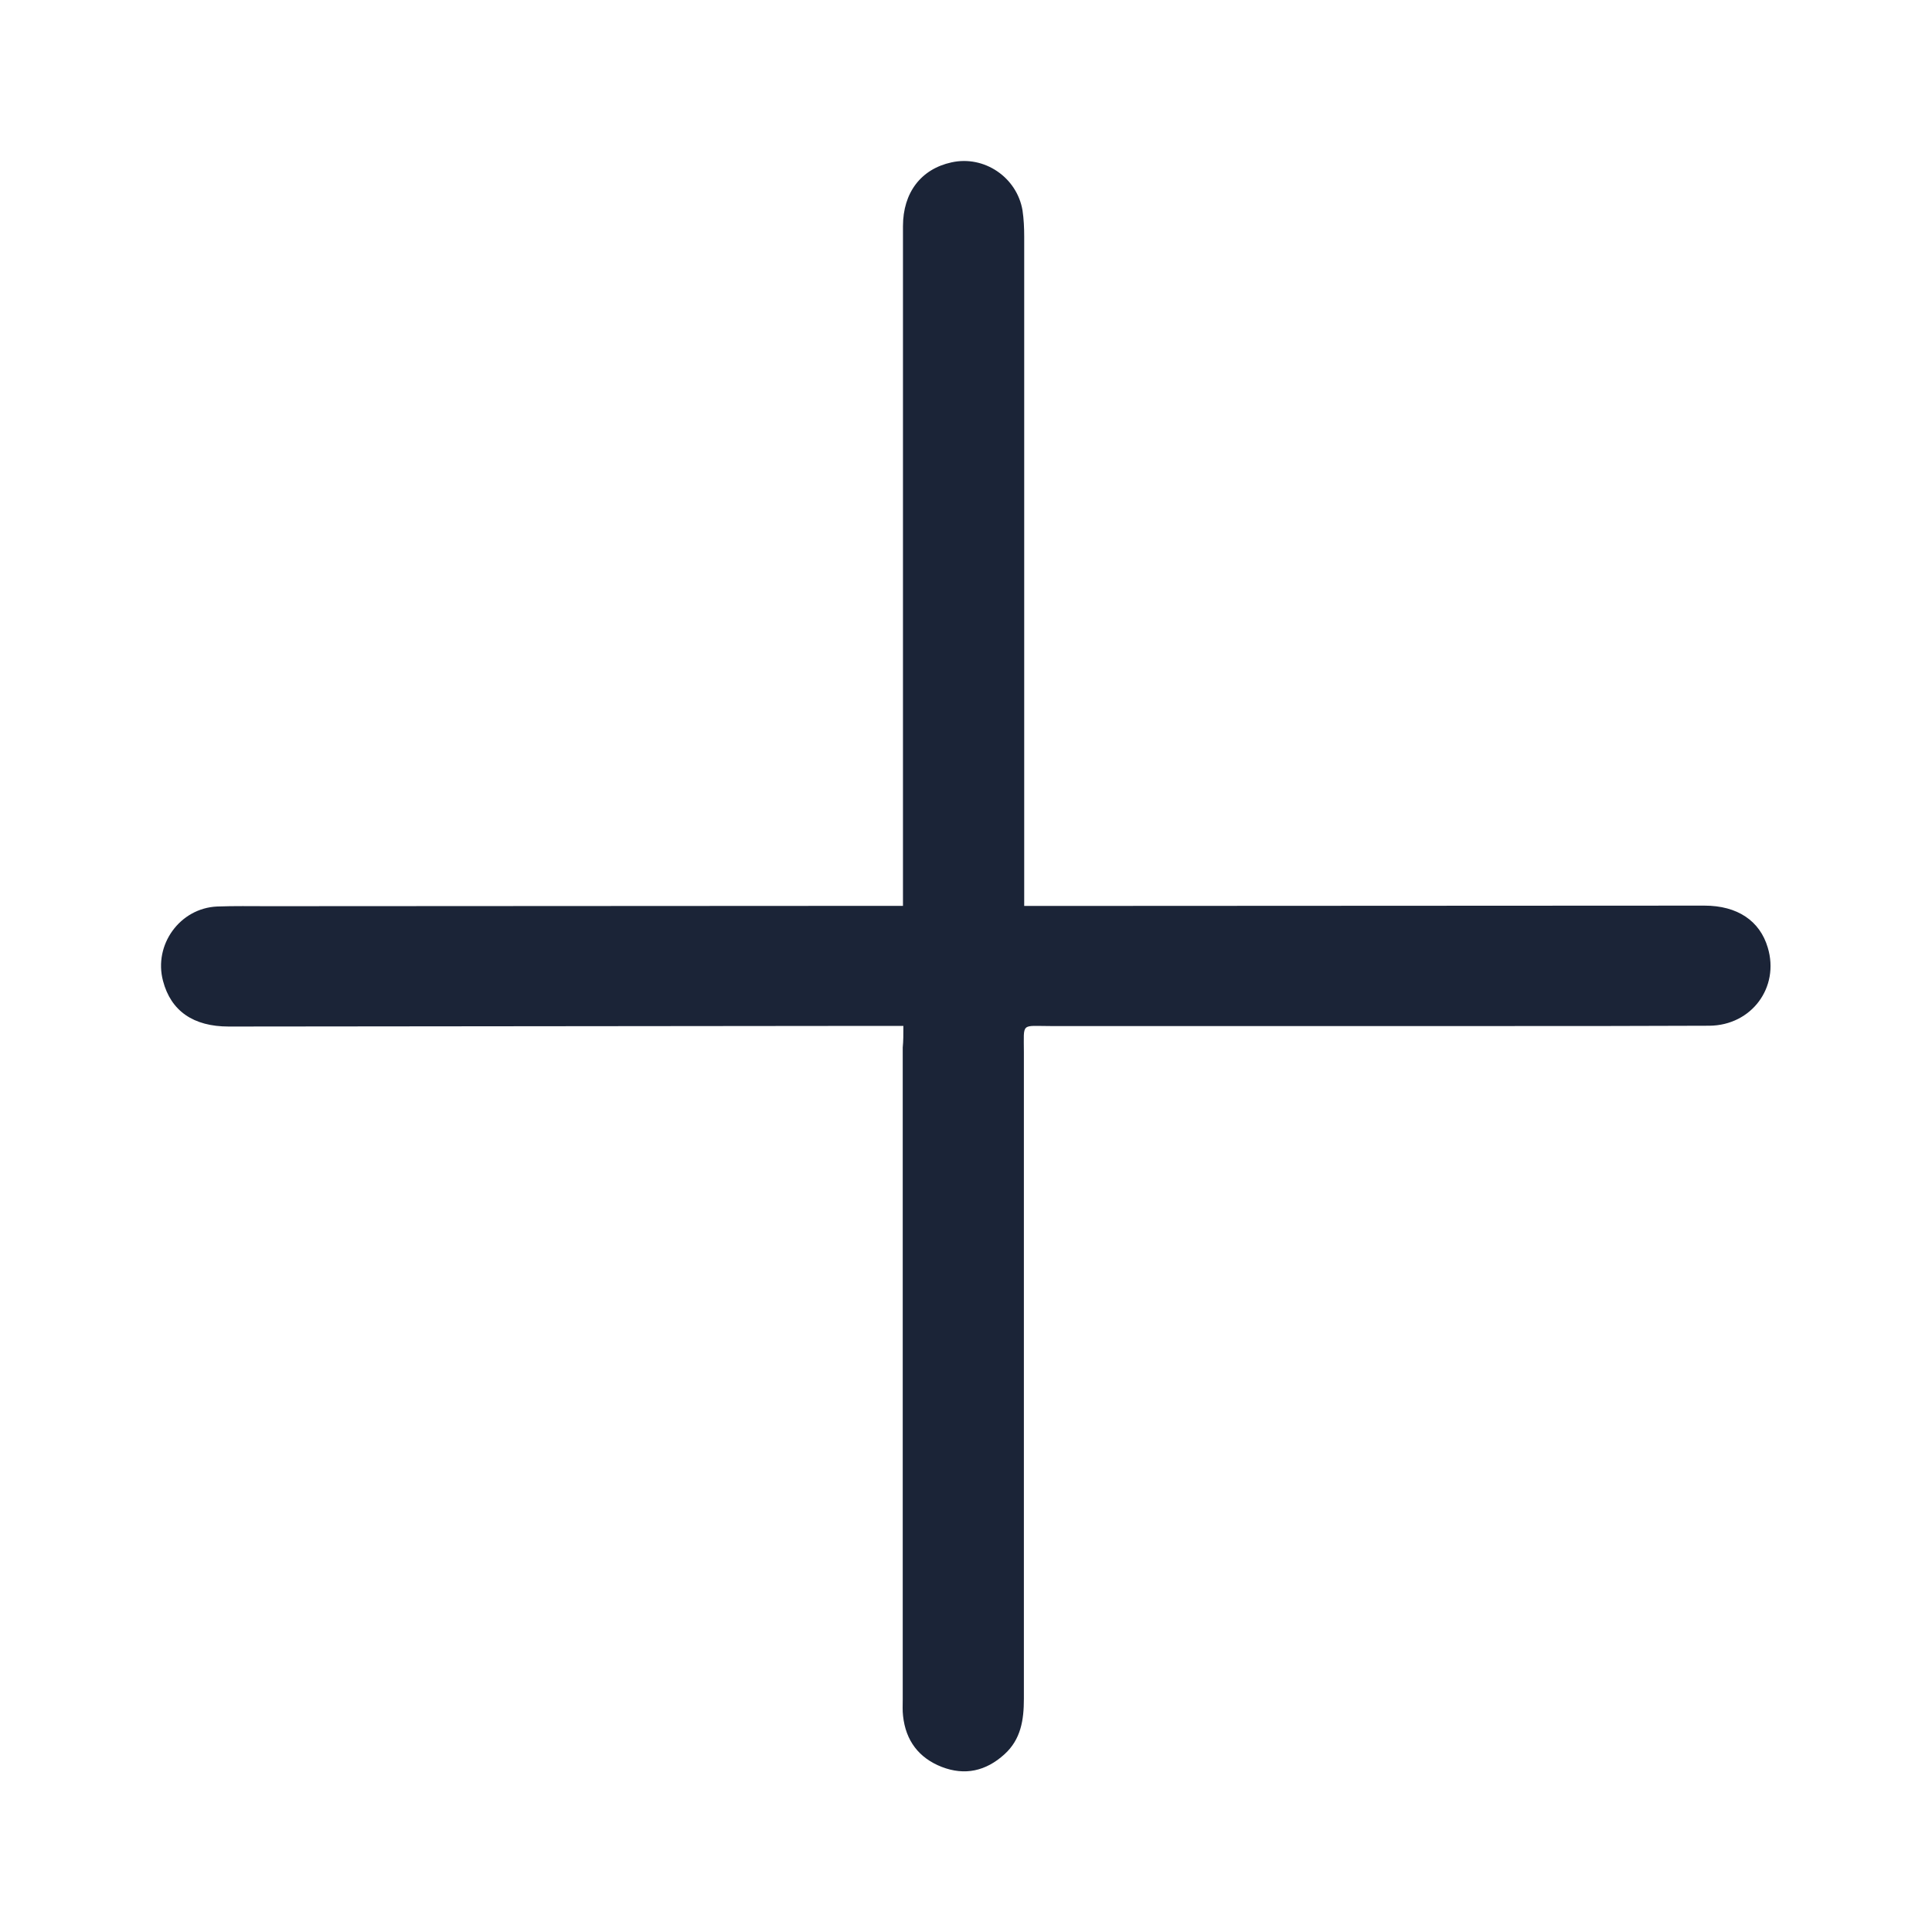 <svg width="24" height="24" viewBox="0 0 24 24" fill="none" xmlns="http://www.w3.org/2000/svg">
<path d="M11.221,12.744c-0.107,0 -0.193,0 -0.283,0c-2.699,0.004 -5.398,0.004 -8.097,0.008c-0.439,0 -0.718,-0.193 -0.816,-0.567c-0.119,-0.448 0.209,-0.904 0.673,-0.924c0.213,-0.008 0.422,-0.004 0.636,-0.004c2.543,0 5.086,-0.004 7.625,-0.004c0.078,0 0.16,0 0.258,0c0,-0.103 0,-0.185 0,-0.263c0,-2.728 0,-5.452 0,-8.18c0,-0.419 0.226,-0.711 0.603,-0.793c0.406,-0.09 0.812,0.185 0.882,0.596c0.016,0.107 0.021,0.218 0.021,0.325c0,2.671 0,5.341 0,8.016c0,0.086 0,0.177 0,0.3c0.099,0 0.185,0 0.271,0c2.728,0 5.455,-0.004 8.179,-0.004c0.41,0 0.689,0.189 0.787,0.522c0.148,0.493 -0.201,0.966 -0.726,0.97c-0.861,0.004 -1.723,0.004 -2.584,0.004c-1.866,0 -3.733,0 -5.599,0c-0.373,0 -0.332,-0.049 -0.332,0.321c0,2.679 0,5.357 0,8.036c0,0.263 -0.037,0.505 -0.242,0.69c-0.23,0.209 -0.492,0.267 -0.779,0.156c-0.283,-0.111 -0.447,-0.325 -0.48,-0.633c-0.008,-0.066 -0.004,-0.136 -0.004,-0.205c0,-2.699 0,-5.399 0,-8.098c0.008,-0.082 0.008,-0.16 0.008,-0.267z" fill="#1B2437"/>
</svg>
